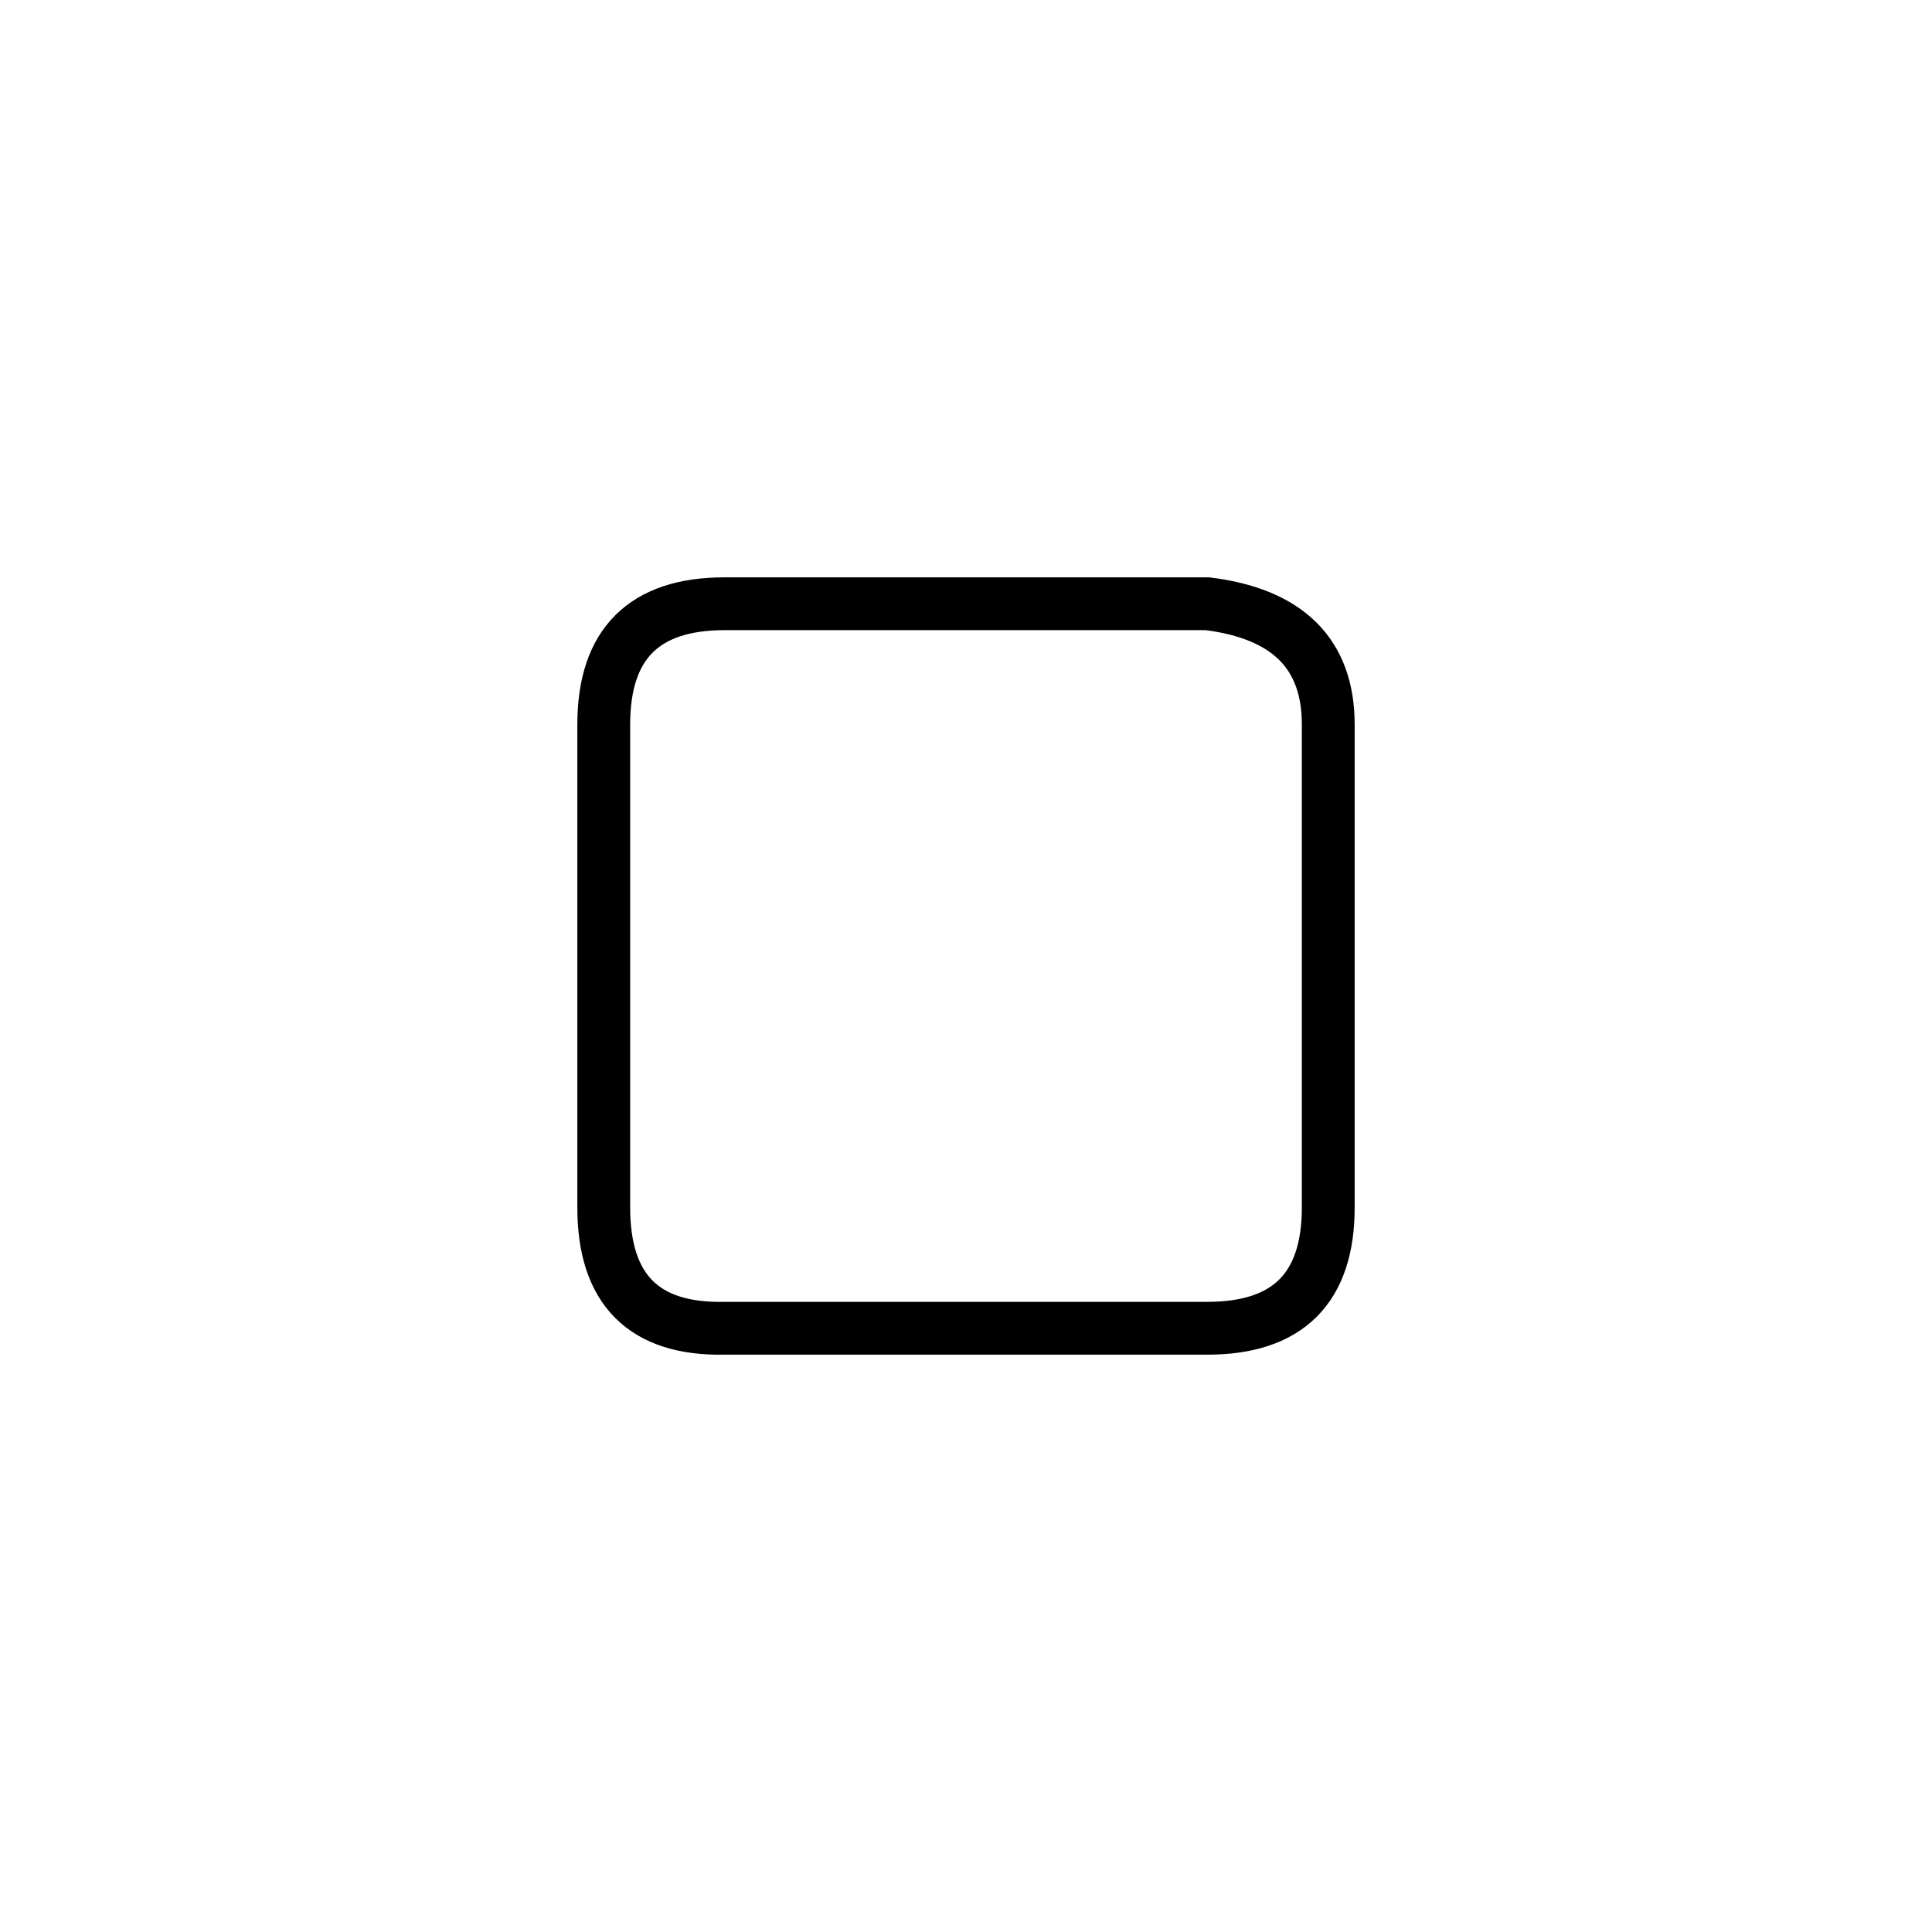 <?xml version="1.0" encoding="UTF-8" standalone="no"?><svg xmlns="http://www.w3.org/2000/svg" xmlns:xlink="http://www.w3.org/1999/xlink" style="isolation:isolate" viewBox="0 0 512 512" width="512pt" height="512pt"><defs><clipPath id="_clipPath_tuARDl2speYjCzoEY2xWwkzXAhDxbSpj"><rect width="512" height="512"/></clipPath></defs><g clip-path="url(#_clipPath_tuARDl2speYjCzoEY2xWwkzXAhDxbSpj)"><!--<mask id="_mask_FGtK3Czk3agfSUVObub1Cow8R2GyMoPw"><path d=" M 160 256 L 160 192 Q 160 160 192 160 L 320 160 Q 352 164 352 192 L 352 320 Q 352 352 320 352 L 192 352 Q 160 352.667 160 320 L 160 256 Z " fill="none" stroke="none"/></mask>--><path d=" M 160 256 L 160 192 Q 160 160 192 160 L 320 160 Q 352 164 352 192 L 352 320 Q 352 352 320 352 L 192 352 Q 160 352.667 160 320 L 160 256 Z " fill="none"/><path d=" M 160 256 L 160 192 Q 160 160 192 160 L 320 160 Q 352 164 352 192 L 352 320 Q 352 352 320 352 L 192 352 Q 160 352.667 160 320 L 160 256 Z " fill="none" mask="url(#_mask_FGtK3Czk3agfSUVObub1Cow8R2GyMoPw)" vector-effect="non-scaling-stroke" stroke-width="14" stroke="rgb(0,0,0)" stroke-linejoin="miter" stroke-linecap="square" stroke-miterlimit="3"/></g></svg>